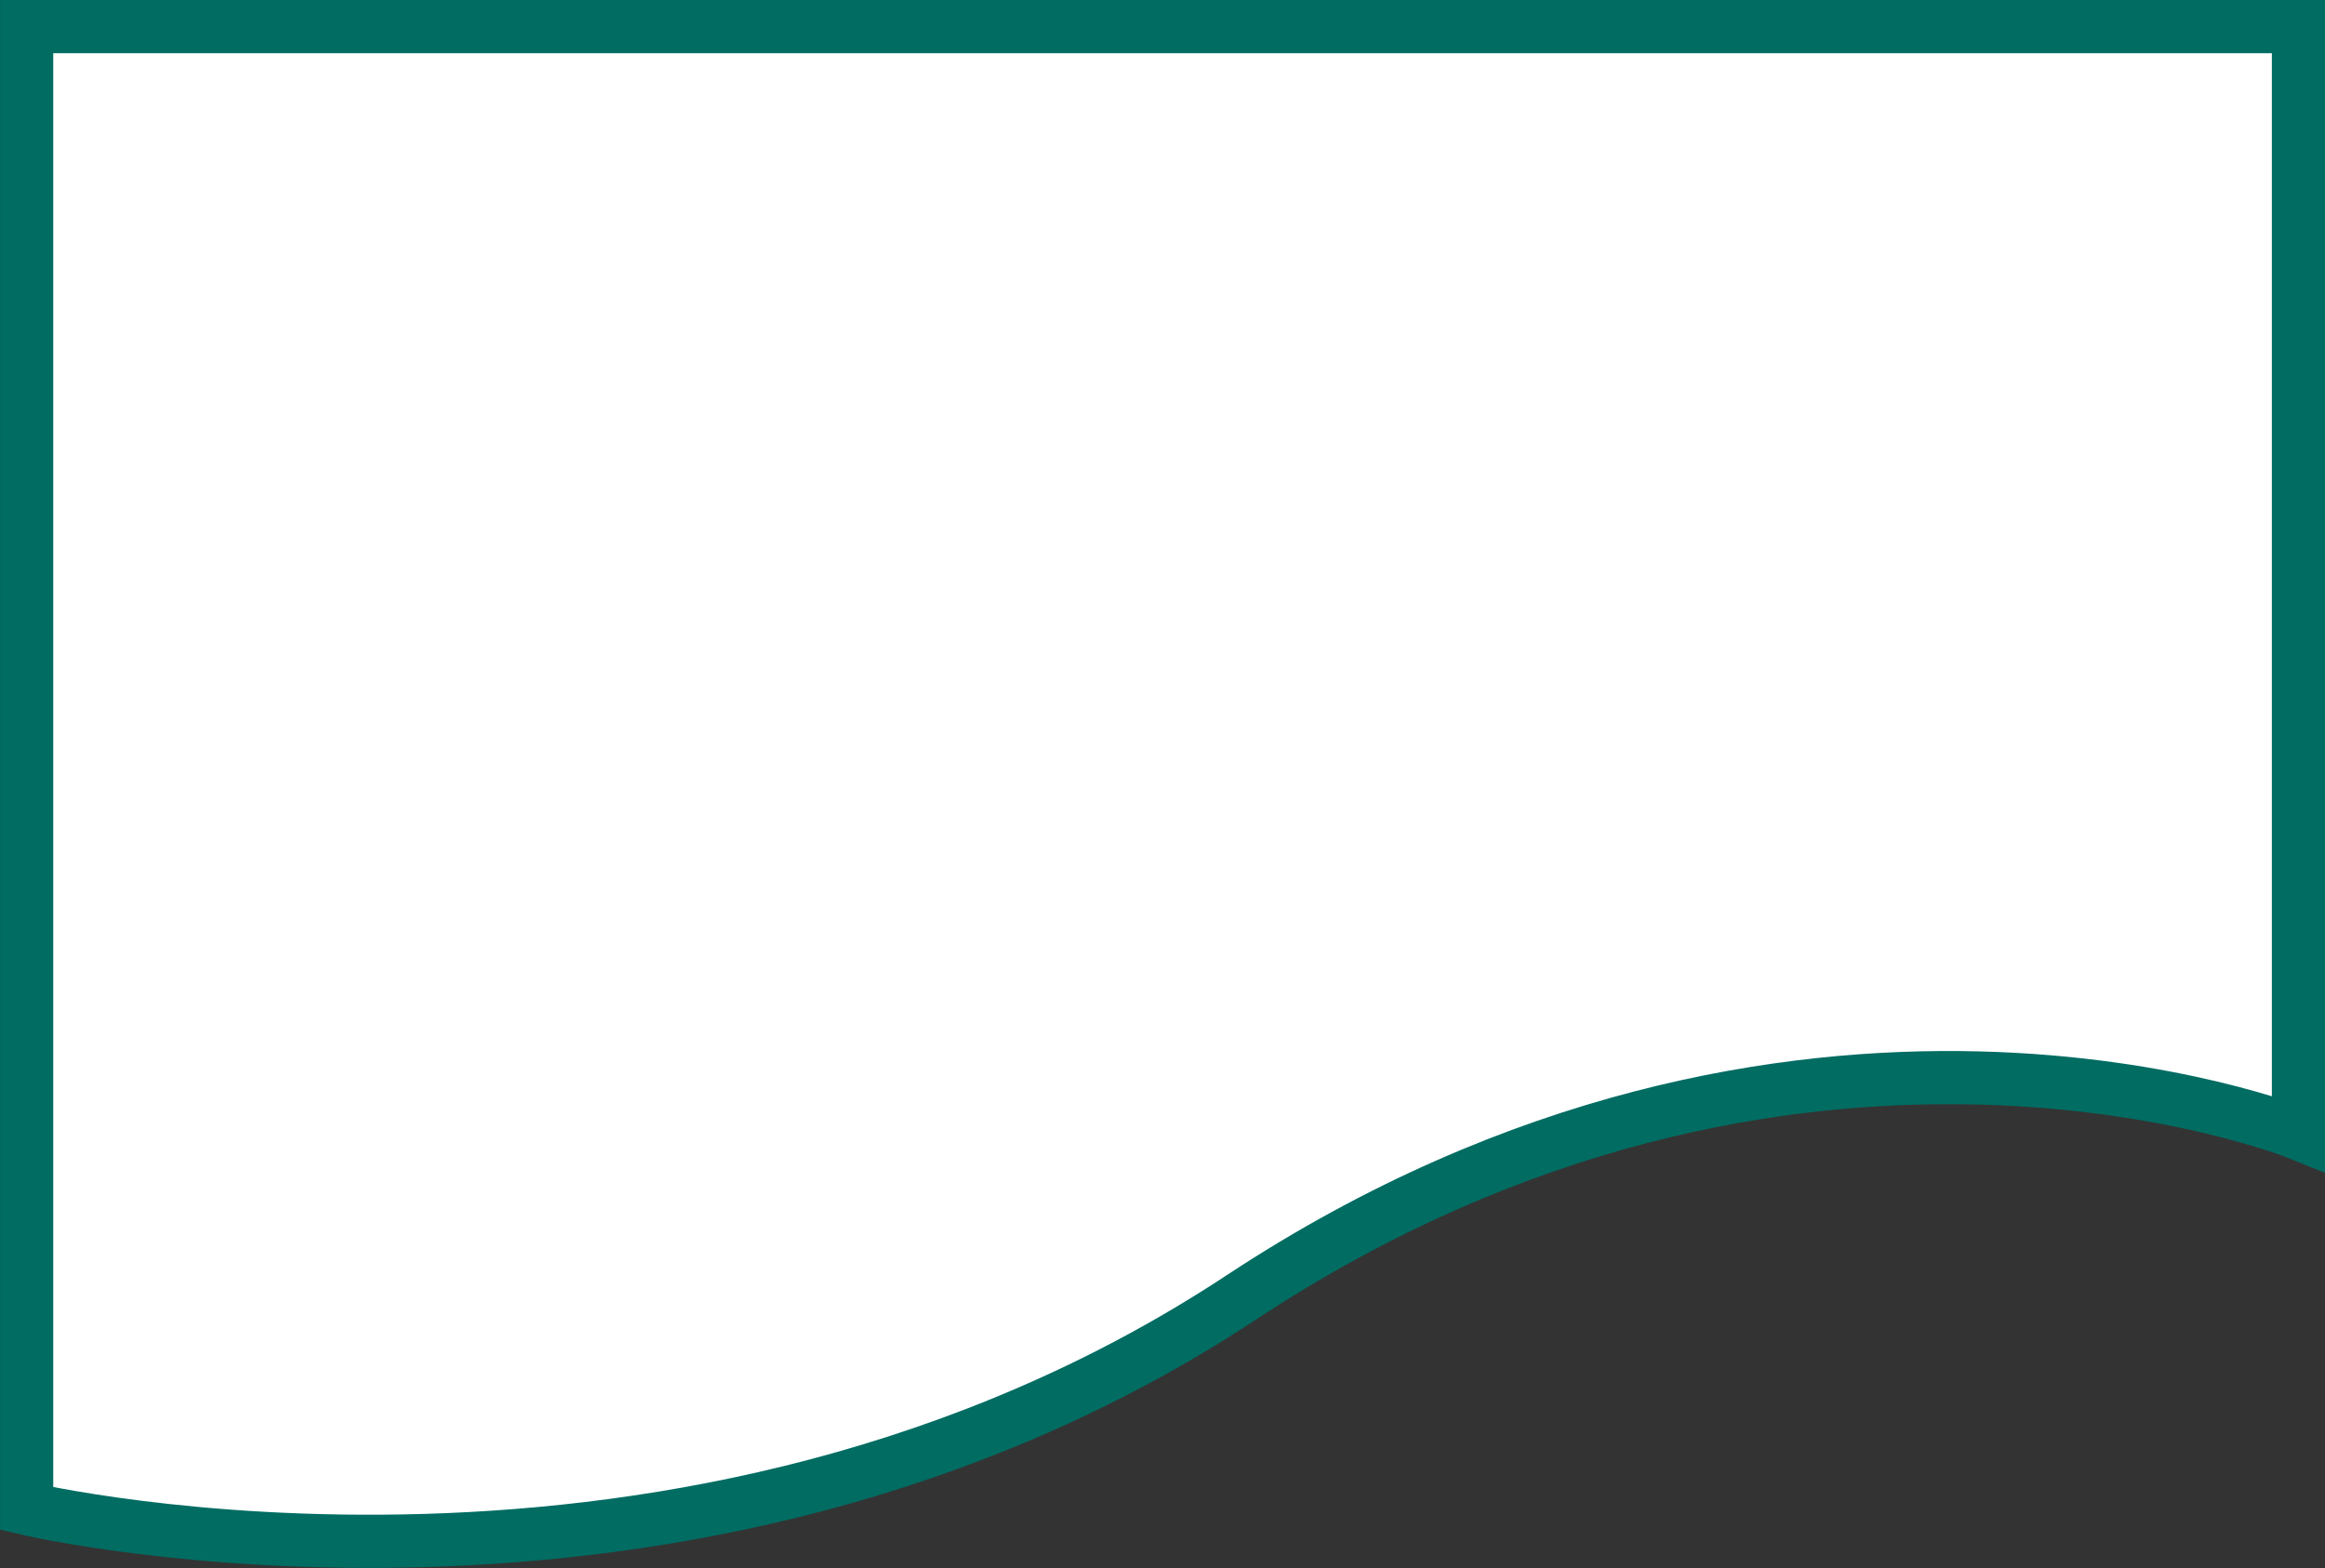 <svg xmlns="http://www.w3.org/2000/svg" width="87.434" height="58.975" viewBox="0 0 87.434 58.975">
  <rect x="0" y="0" width="87.434" height="58.975" fill="#333333" stroke="none"/>
  <path id="Trazado_575780" data-name="Trazado 575780" d="M-2989.3-4403.109v-41.623h-85.434V-4389s24.771,5.844,45.678-7.941S-2989.3-4403.109-2989.3-4403.109Z" transform="translate(3075.736 4445.732)" fill="#fff" stroke="#006c62" stroke-width="2"/>
</svg>
